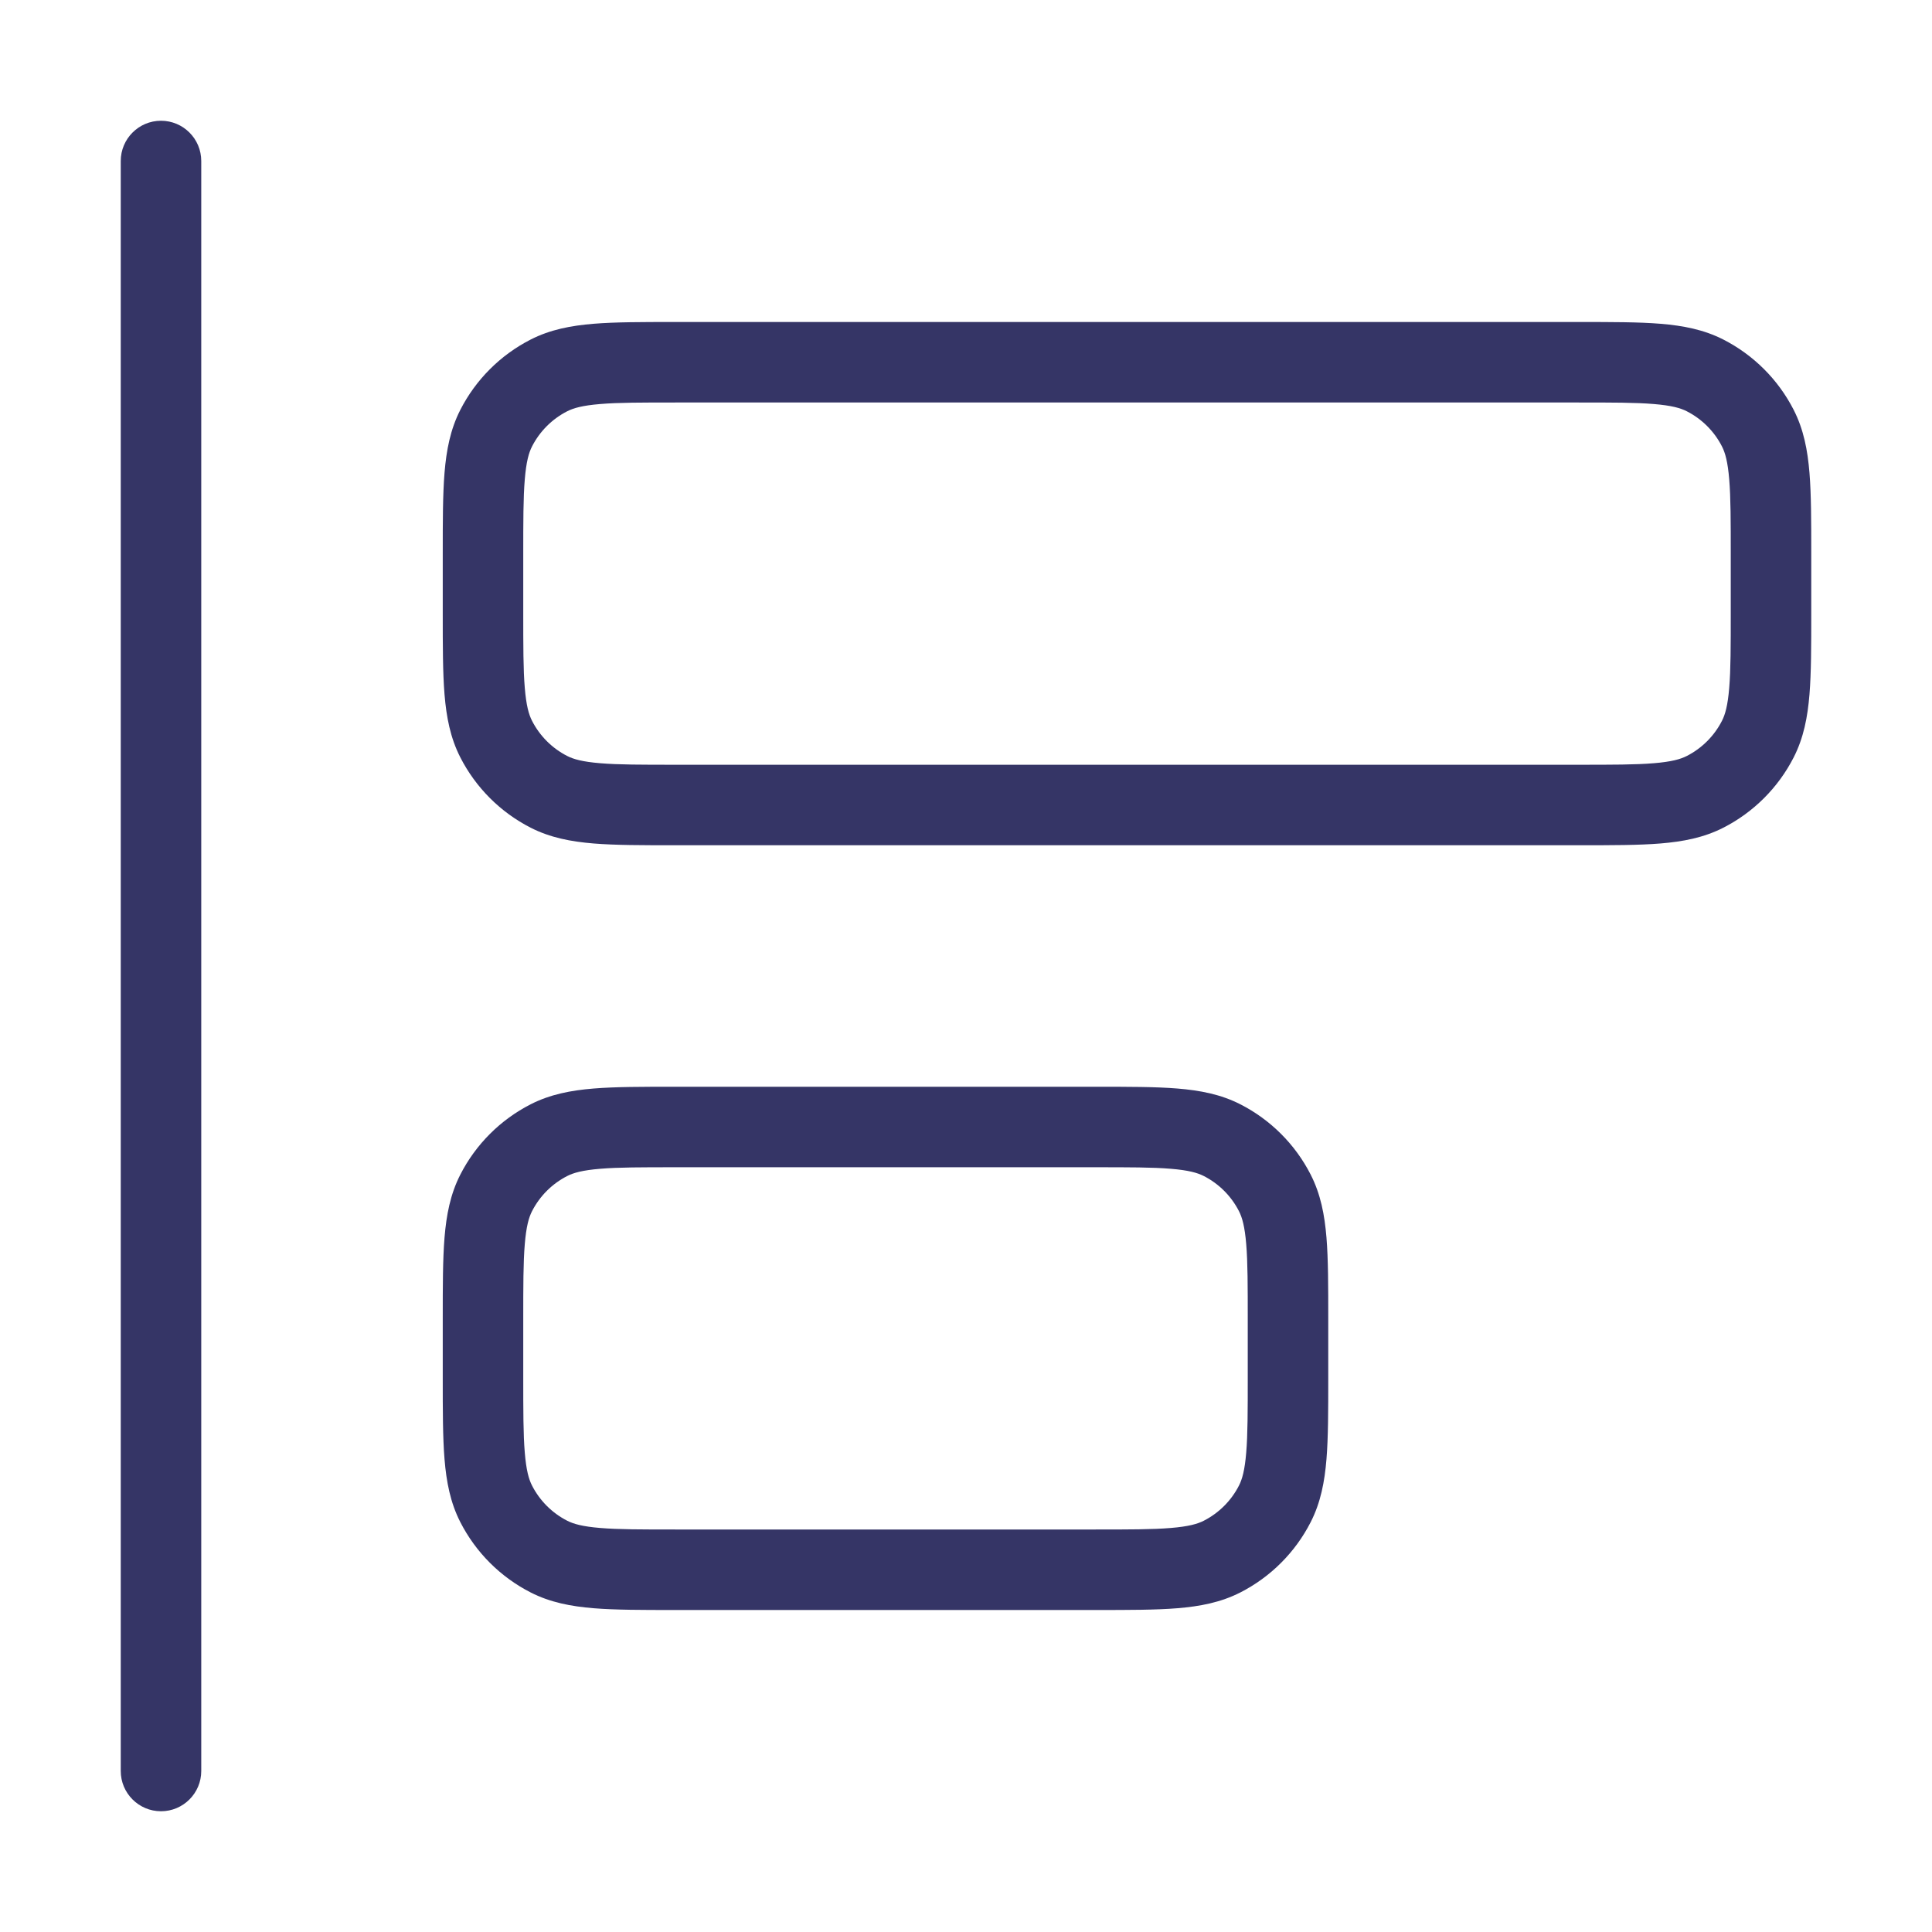 <svg width="24" height="24" viewBox="0 0 24 24" fill="none" xmlns="http://www.w3.org/2000/svg">
<path d="M2 1.5C2.276 1.5 2.5 1.724 2.5 2L2.5 22C2.5 22.276 2.276 22.5 2 22.5C1.724 22.5 1.5 22.276 1.5 22V2C1.5 1.724 1.724 1.5 2 1.5Z" fill="#353566"/>
<path fill-rule="evenodd" clip-rule="evenodd" d="M8.379 4H19.621C20.023 4 20.355 4 20.626 4.022C20.907 4.045 21.165 4.094 21.408 4.218C21.784 4.41 22.09 4.716 22.282 5.092C22.406 5.335 22.455 5.593 22.478 5.874C22.5 6.145 22.5 6.477 22.5 6.879V7.621C22.5 8.023 22.5 8.355 22.478 8.626C22.455 8.907 22.406 9.165 22.282 9.408C22.09 9.784 21.784 10.09 21.408 10.282C21.165 10.406 20.907 10.455 20.626 10.478C20.355 10.5 20.023 10.5 19.621 10.5H8.379C7.977 10.5 7.645 10.5 7.374 10.478C7.093 10.455 6.835 10.406 6.592 10.282C6.216 10.09 5.91 9.784 5.718 9.408C5.594 9.165 5.545 8.907 5.522 8.626C5.5 8.355 5.5 8.023 5.5 7.621V6.879C5.5 6.477 5.5 6.145 5.522 5.874C5.545 5.593 5.594 5.335 5.718 5.092C5.91 4.716 6.216 4.41 6.592 4.218C6.835 4.094 7.093 4.045 7.374 4.022C7.645 4 7.977 4 8.379 4ZM7.456 5.019C7.236 5.037 7.124 5.069 7.046 5.109C6.858 5.205 6.705 5.358 6.609 5.546C6.569 5.624 6.537 5.736 6.519 5.956C6.5 6.181 6.5 6.472 6.5 6.9V7.6C6.5 8.028 6.5 8.319 6.519 8.544C6.537 8.764 6.569 8.876 6.609 8.954C6.705 9.142 6.858 9.295 7.046 9.391C7.124 9.431 7.236 9.463 7.456 9.481C7.681 9.5 7.972 9.5 8.4 9.5H19.6C20.028 9.5 20.319 9.5 20.544 9.481C20.764 9.463 20.876 9.431 20.954 9.391C21.142 9.295 21.295 9.142 21.391 8.954C21.431 8.876 21.463 8.764 21.481 8.544C21.5 8.319 21.5 8.028 21.5 7.6V6.9C21.5 6.472 21.5 6.181 21.481 5.956C21.463 5.736 21.431 5.624 21.391 5.546C21.295 5.358 21.142 5.205 20.954 5.109C20.876 5.069 20.764 5.037 20.544 5.019C20.319 5 20.028 5 19.6 5H8.4C7.972 5 7.681 5 7.456 5.019Z" fill="#353566"/>
<path fill-rule="evenodd" clip-rule="evenodd" d="M13.621 13.5H8.379C7.977 13.5 7.645 13.5 7.374 13.522C7.093 13.545 6.835 13.594 6.592 13.718C6.216 13.91 5.91 14.216 5.718 14.592C5.594 14.835 5.545 15.093 5.522 15.374C5.5 15.645 5.5 15.977 5.5 16.379V17.121C5.5 17.523 5.5 17.855 5.522 18.126C5.545 18.407 5.594 18.665 5.718 18.908C5.91 19.284 6.216 19.59 6.592 19.782C6.835 19.906 7.093 19.955 7.374 19.978C7.645 20 7.977 20 8.379 20H13.621C14.023 20 14.355 20 14.626 19.978C14.907 19.955 15.165 19.906 15.408 19.782C15.784 19.59 16.09 19.284 16.282 18.908C16.406 18.665 16.455 18.407 16.478 18.126C16.5 17.855 16.5 17.523 16.5 17.121V16.379C16.5 15.977 16.5 15.645 16.478 15.374C16.455 15.093 16.406 14.835 16.282 14.592C16.09 14.216 15.784 13.91 15.408 13.718C15.165 13.594 14.907 13.545 14.626 13.522C14.355 13.5 14.023 13.5 13.621 13.5ZM7.046 14.609C7.124 14.569 7.236 14.537 7.456 14.519C7.681 14.5 7.972 14.5 8.4 14.5H13.6C14.028 14.5 14.319 14.5 14.544 14.519C14.764 14.537 14.876 14.569 14.954 14.609C15.142 14.705 15.295 14.858 15.391 15.046C15.431 15.124 15.463 15.236 15.481 15.456C15.5 15.681 15.5 15.972 15.5 16.4V17.1C15.5 17.528 15.5 17.819 15.481 18.044C15.463 18.264 15.431 18.376 15.391 18.454C15.295 18.642 15.142 18.795 14.954 18.891C14.876 18.931 14.764 18.963 14.544 18.981C14.319 19 14.028 19 13.6 19H8.4C7.972 19 7.681 19 7.456 18.981C7.236 18.963 7.124 18.931 7.046 18.891C6.858 18.795 6.705 18.642 6.609 18.454C6.569 18.376 6.537 18.264 6.519 18.044C6.5 17.819 6.5 17.528 6.5 17.1V16.4C6.5 15.972 6.5 15.681 6.519 15.456C6.537 15.236 6.569 15.124 6.609 15.046C6.705 14.858 6.858 14.705 7.046 14.609Z" fill="#353566"/>
</svg>
